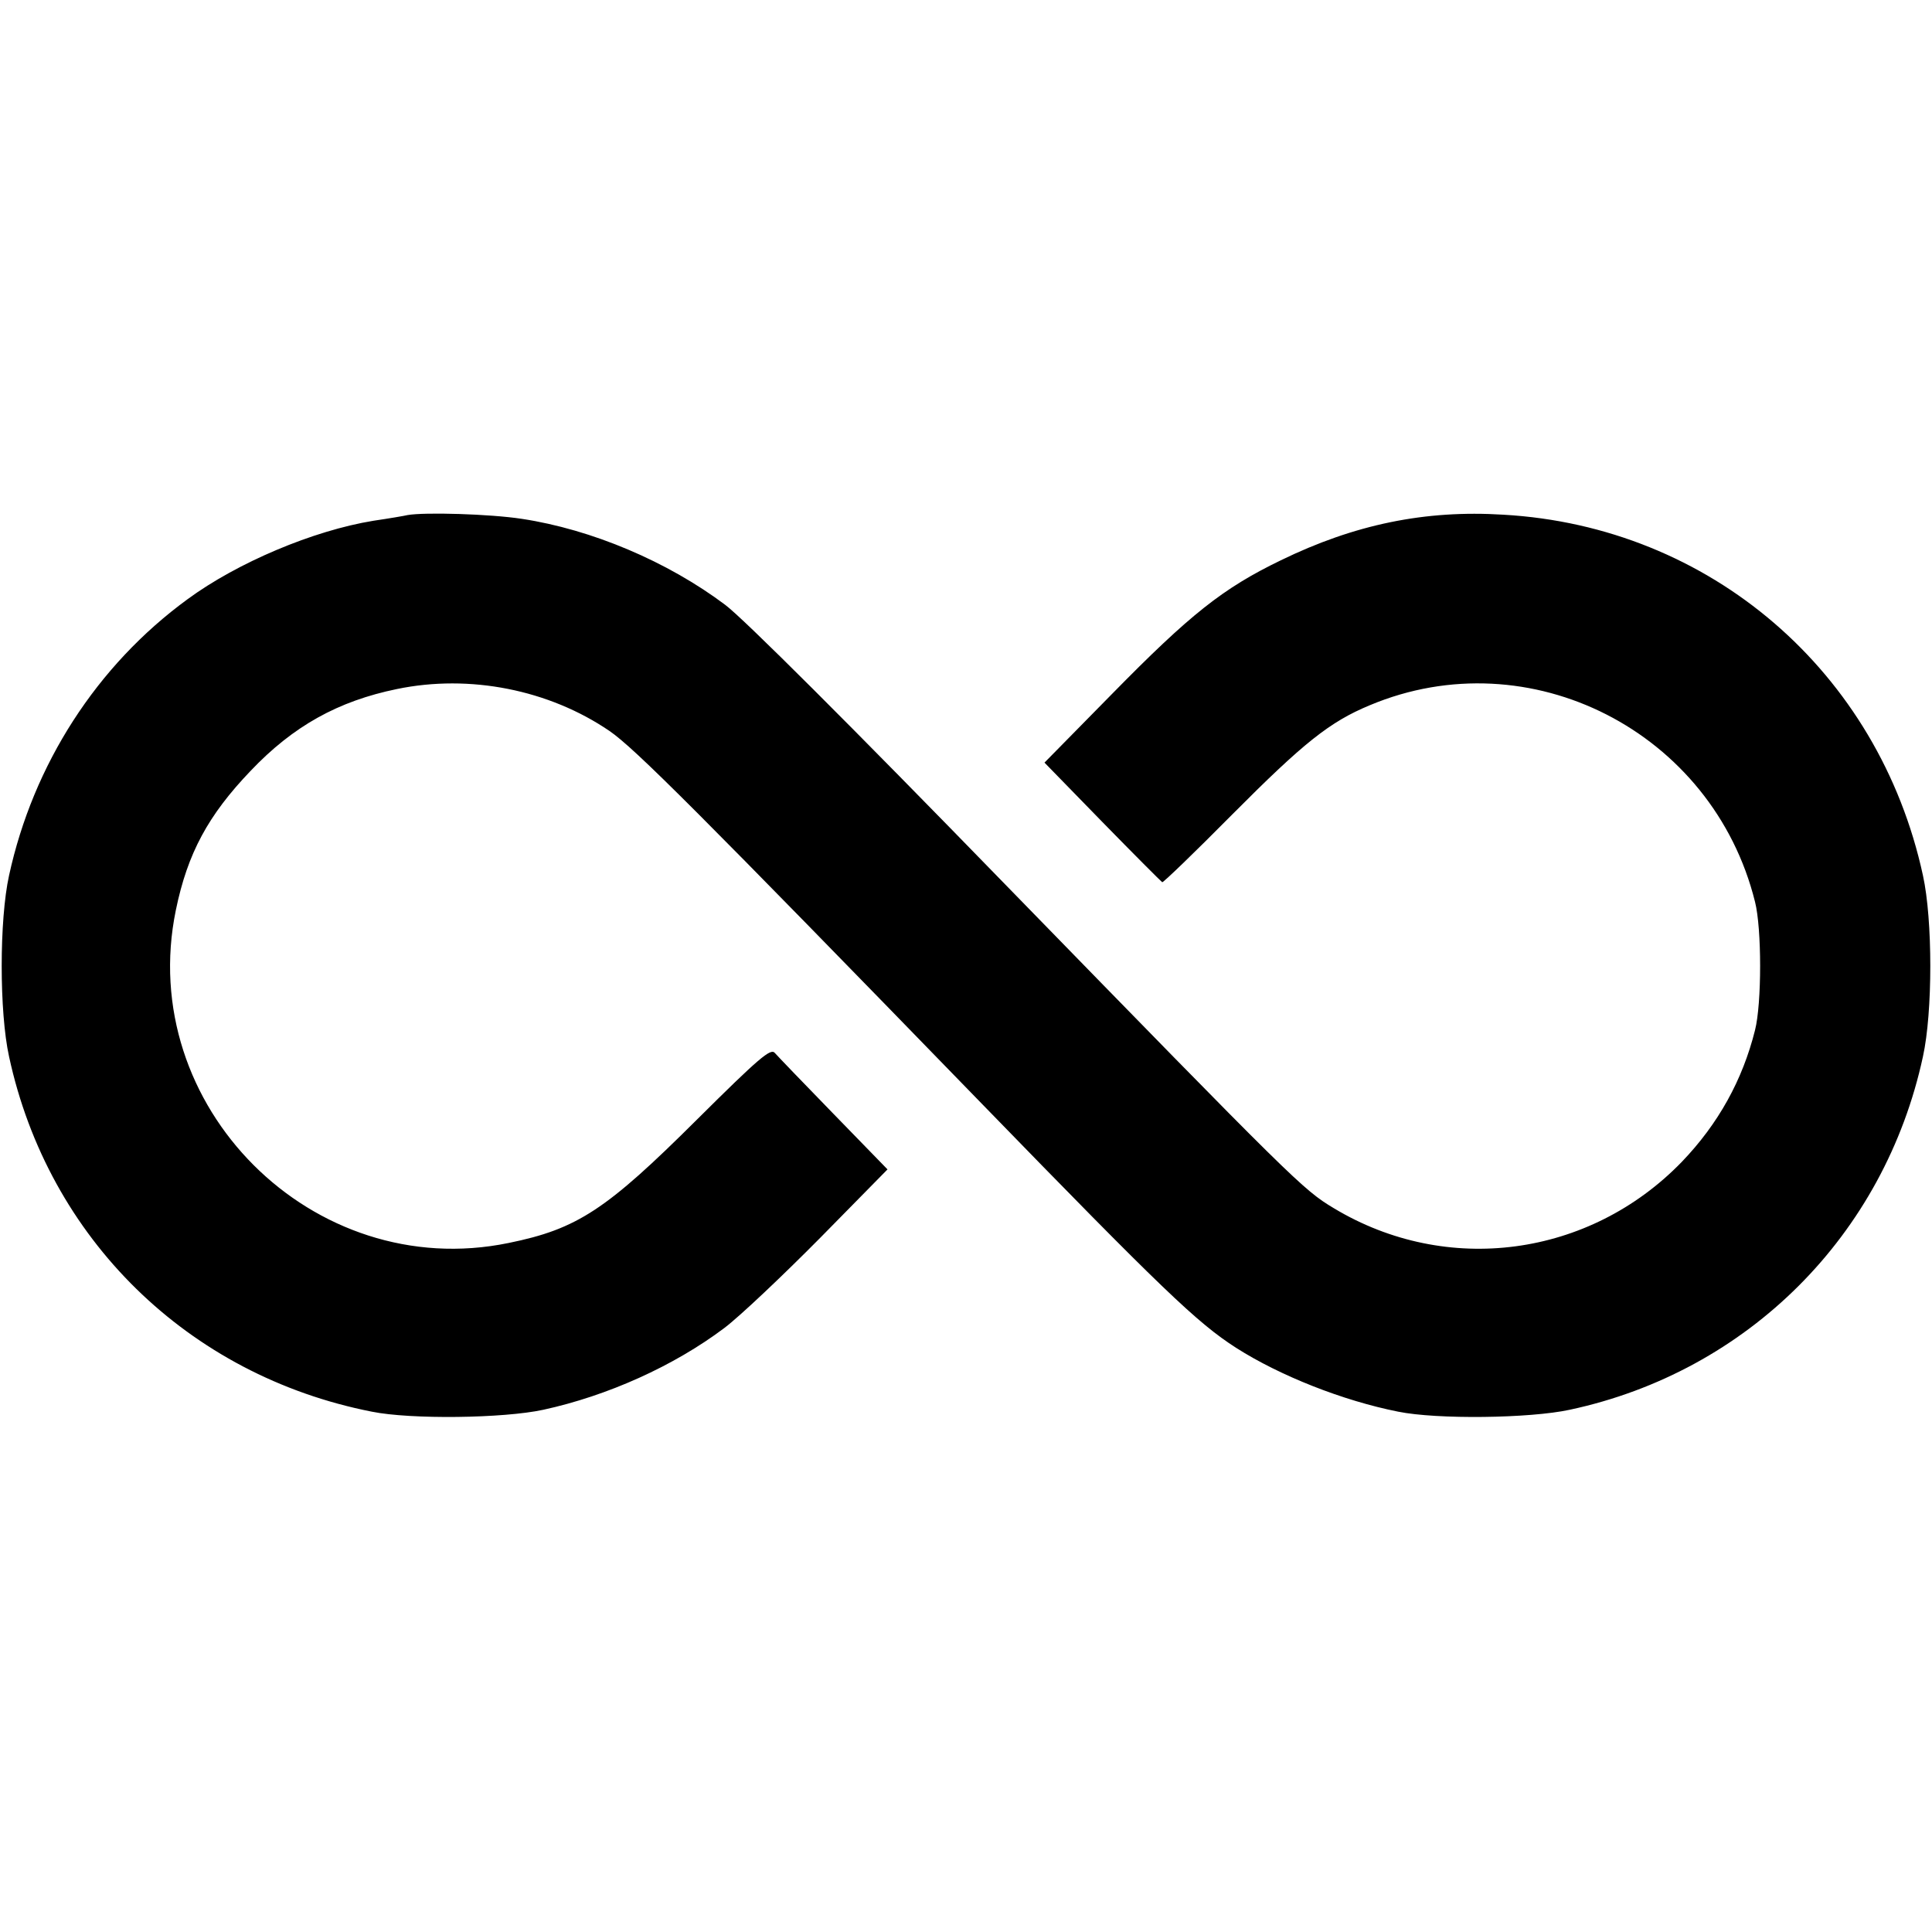 <?xml version="1.0" standalone="no"?>
<!DOCTYPE svg PUBLIC "-//W3C//DTD SVG 20010904//EN"
 "http://www.w3.org/TR/2001/REC-SVG-20010904/DTD/svg10.dtd">
<svg version="1.0" xmlns="http://www.w3.org/2000/svg"
 width="512pt" height="512pt" viewBox="0 0 512 512"
 preserveAspectRatio="xMidYMid meet">

<g transform="translate(0,512) scale(0.1,-0.1)"
fill="#000000" stroke="none">
<path d="M1080 3755 c-8 -2 -49 -9 -90 -15 -160 -26 -361 -111 -493 -208 -241
-176 -409 -438 -473 -732 -26 -118 -26 -362 0 -480 104 -482 474 -845 961
-941 103 -21 349 -18 455 5 170 37 346 116 480 217 41 31 155 139 254 239
l178 181 -143 147 c-79 81 -149 154 -156 162 -11 12 -41 -13 -206 -177 -240
-239 -317 -290 -499 -327 -519 -107 -989 363 -882 882 31 151 86 252 198 369
113 119 232 185 388 217 193 40 403 -2 563 -111 67 -46 231 -210 985 -986 480
-494 573 -583 676 -649 116 -74 283 -140 429 -169 103 -21 349 -18 455 5 472
101 834 463 936 936 26 118 26 362 0 480 -117 540 -564 925 -1112 956 -208 13
-395 -26 -590 -121 -153 -74 -240 -143 -447 -354 l-179 -182 153 -157 c84 -86
156 -158 159 -160 3 -1 86 79 185 179 190 191 259 246 365 290 424 178 909
-70 1021 -521 18 -71 18 -269 0 -340 -33 -132 -97 -248 -194 -349 -245 -253
-623 -303 -922 -123 -82 49 -104 71 -867 854 -420 432 -698 709 -746 745 -153
115 -354 200 -539 228 -85 13 -258 18 -303 10z"/>
</g>
</svg>
